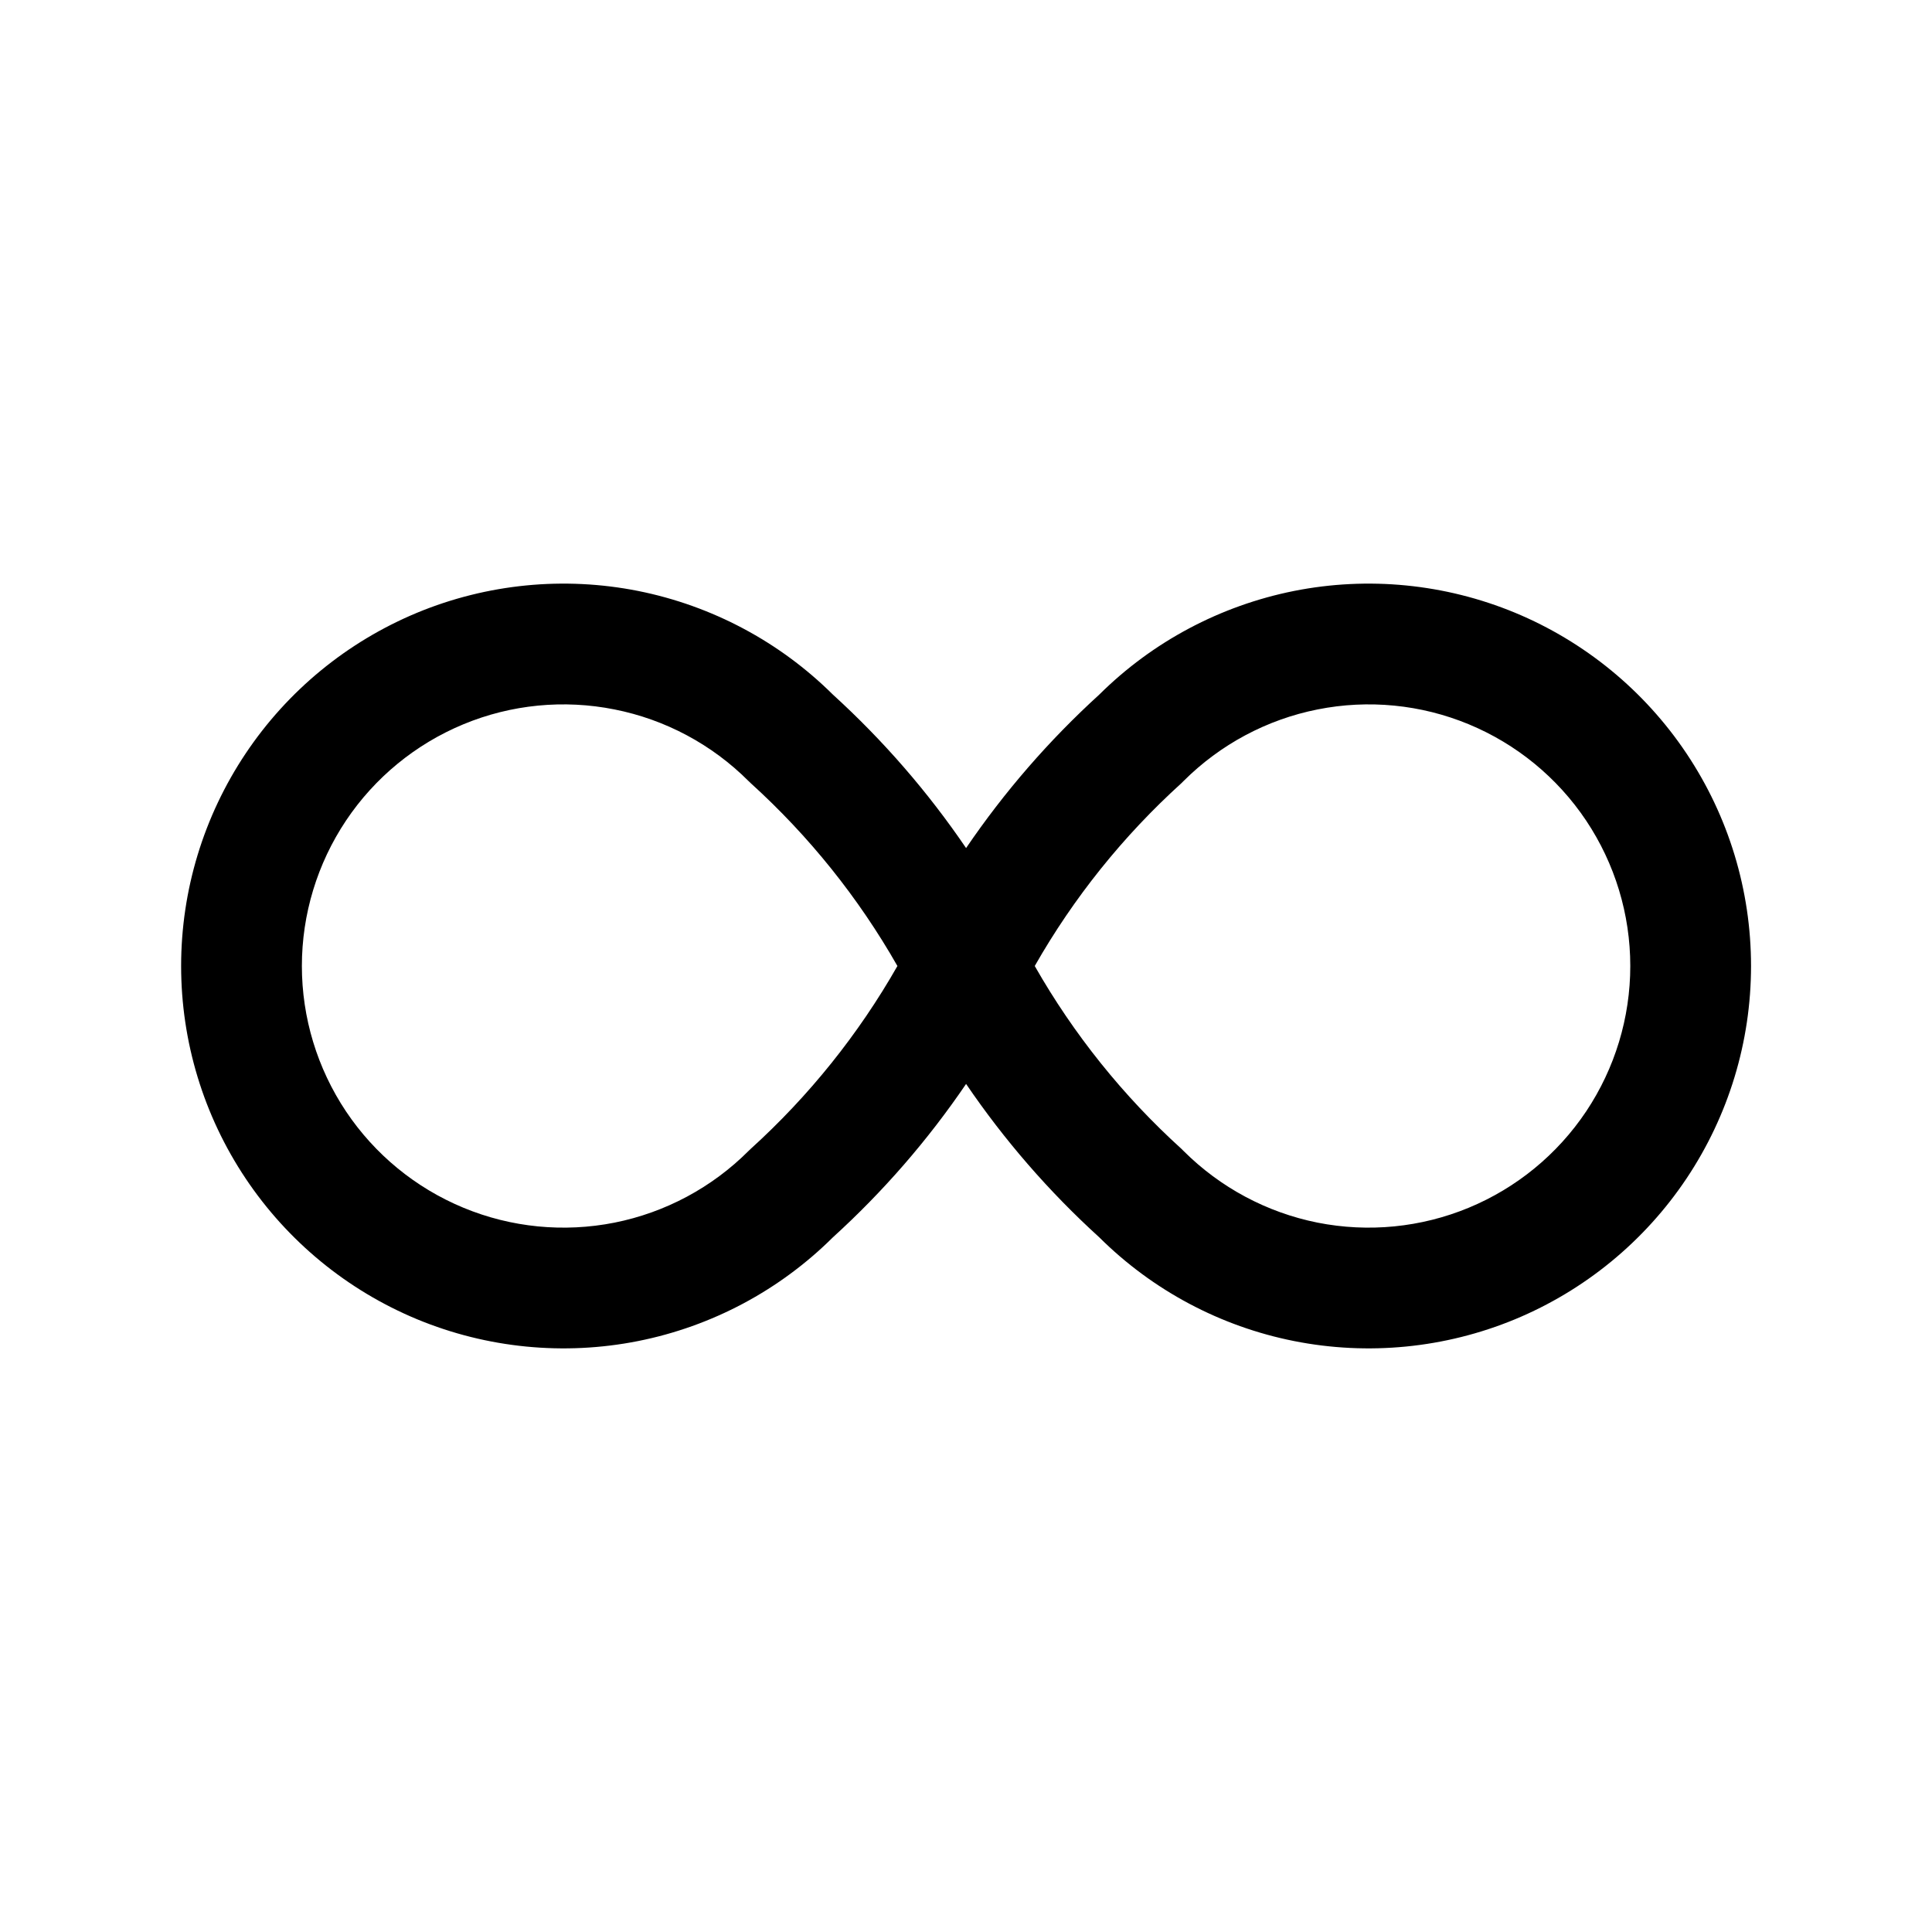 <svg width="24" height="24" viewBox="0 0 24 24" fill="none" xmlns="http://www.w3.org/2000/svg">
<path fill-rule="evenodd" clip-rule="evenodd" d="M5.183 7.611C6.051 7.252 7.006 7.158 7.927 7.341C8.842 7.524 9.684 7.971 10.346 8.628C10.972 9.198 11.527 9.838 12.001 10.535C12.475 9.838 13.03 9.198 13.656 8.628C14.318 7.971 15.159 7.524 16.075 7.341C16.996 7.158 17.951 7.252 18.819 7.611C19.687 7.971 20.429 8.58 20.951 9.361C21.473 10.142 21.752 11.06 21.752 12C21.752 12.94 21.473 13.858 20.951 14.639C20.429 15.42 19.687 16.029 18.819 16.389C17.951 16.748 16.996 16.842 16.075 16.659C15.159 16.477 14.318 16.029 13.656 15.371C13.03 14.802 12.475 14.162 12.001 13.465C11.527 14.162 10.972 14.802 10.346 15.371C9.684 16.029 8.842 16.477 7.927 16.659C7.006 16.842 6.051 16.748 5.183 16.389C4.315 16.029 3.573 15.42 3.051 14.639C2.529 13.858 2.25 12.94 2.25 12C2.25 11.06 2.529 10.142 3.051 9.361C3.573 8.58 4.315 7.971 5.183 7.611ZM11.148 12C10.665 11.152 10.05 10.385 9.325 9.728C9.316 9.719 9.307 9.711 9.298 9.702C8.844 9.248 8.265 8.938 7.634 8.813C7.004 8.687 6.35 8.751 5.757 8.997C5.163 9.243 4.655 9.66 4.298 10.194C3.941 10.729 3.75 11.357 3.75 12C3.75 12.643 3.941 13.271 4.298 13.806C4.655 14.34 5.163 14.757 5.757 15.003C6.35 15.249 7.004 15.313 7.634 15.188C8.265 15.062 8.844 14.752 9.298 14.298C9.307 14.289 9.316 14.281 9.325 14.272C10.05 13.615 10.665 12.848 11.148 12ZM12.854 12C13.337 12.848 13.952 13.615 14.677 14.272C14.686 14.281 14.695 14.289 14.703 14.298C15.158 14.752 15.737 15.062 16.367 15.188C16.998 15.313 17.651 15.249 18.245 15.003C18.839 14.757 19.347 14.34 19.704 13.806C20.061 13.271 20.252 12.643 20.252 12C20.252 11.357 20.061 10.729 19.704 10.194C19.347 9.66 18.839 9.243 18.245 8.997C17.651 8.751 16.998 8.687 16.367 8.813C15.737 8.938 15.158 9.248 14.703 9.702C14.695 9.711 14.686 9.719 14.677 9.728C13.952 10.385 13.337 11.152 12.854 12Z" fill="black"/>
</svg>
